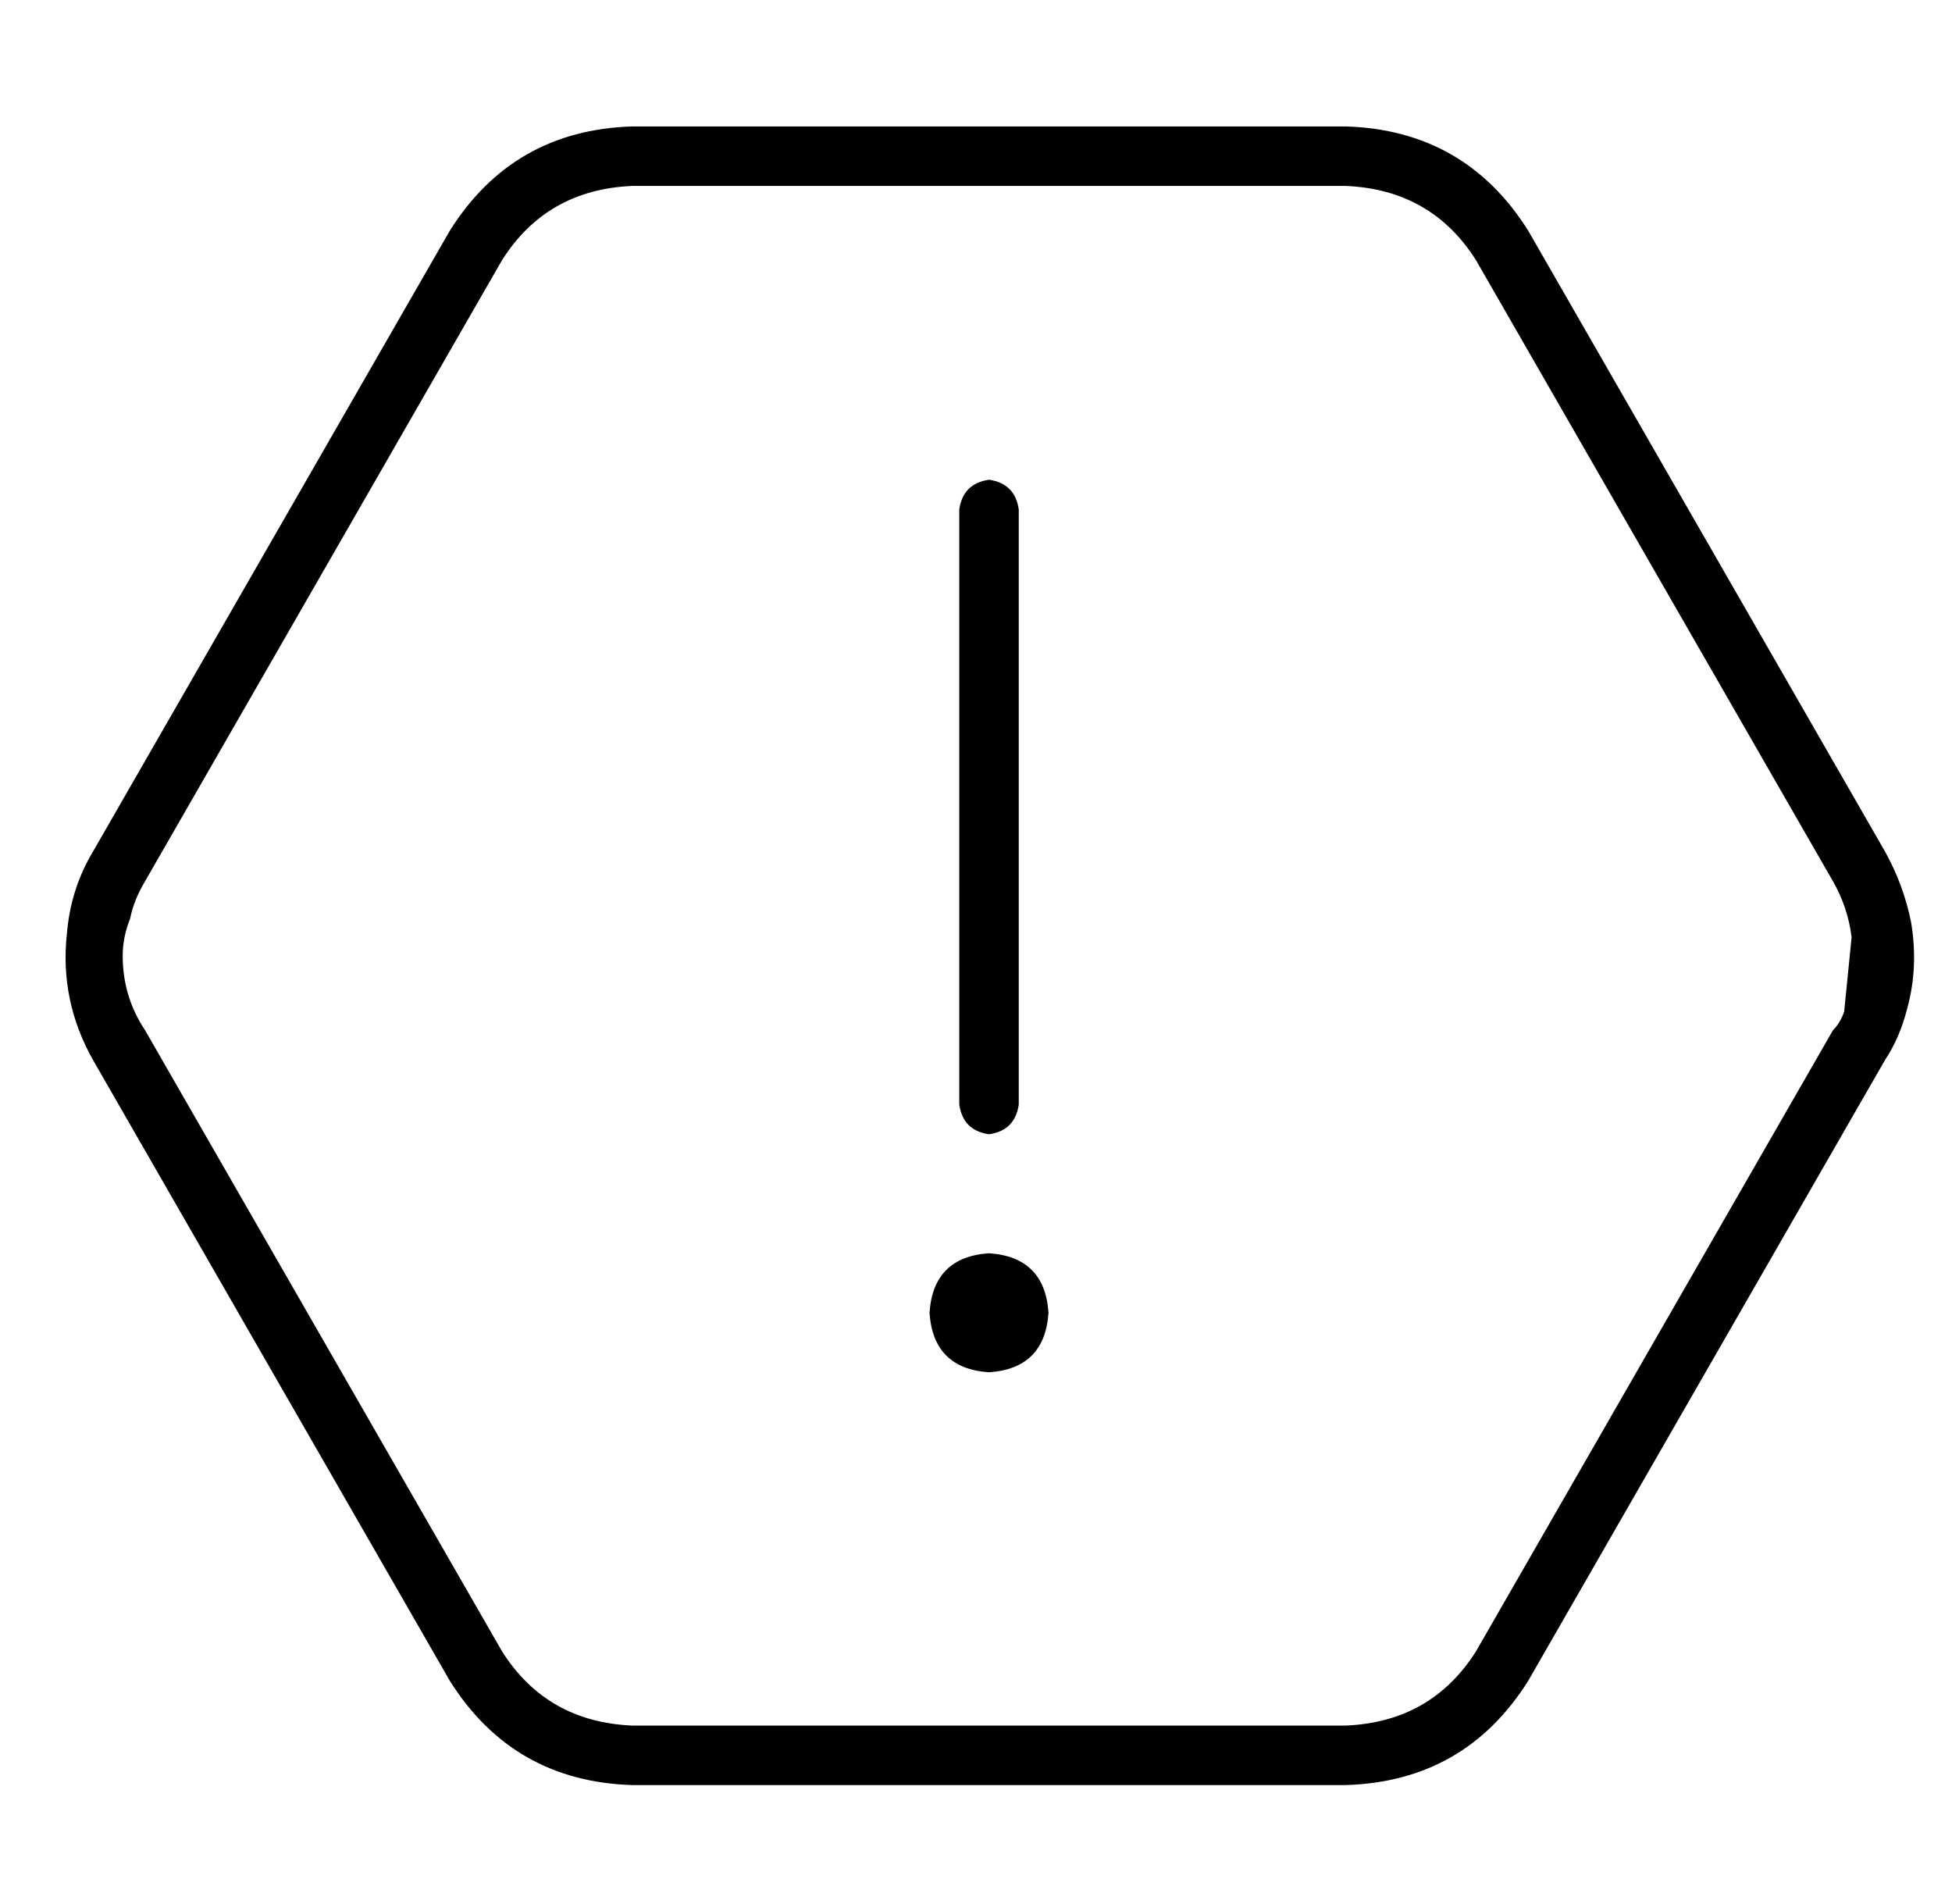 <?xml version="1.0" standalone="no"?>
<!DOCTYPE svg PUBLIC "-//W3C//DTD SVG 1.1//EN" "http://www.w3.org/Graphics/SVG/1.1/DTD/svg11.dtd" >
<svg xmlns="http://www.w3.org/2000/svg" xmlns:xlink="http://www.w3.org/1999/xlink" version="1.1" viewBox="-10 -40 525 512">
   <path fill="currentColor"
d="M401 412v0v0v0l96 -167v0q4 -6 6 -14q3 -11 1 -23q-2 -10 -7 -19l-96 -167v0q-17 -27 -49 -28h-192v0q-32 1 -49 28l-96 167v0q-6 10 -7 22q-2 18 7 34l96 167v0q17 27 49 28h192v0q32 -1 49 -28v0zM483 197q4 7 5 15l-2 20v0q-1 3 -3 5l-96 167v0q-12 19 -35 20h-192v0
q-23 -1 -35 -20l-96 -167v0q-6 -9 -6 -20q0 -5 2 -10q1 -5 4 -10l96 -167v0q12 -19 35 -20h192v0q23 1 35 20l96 167v0zM256 89q-7 1 -8 8v160v0q1 7 8 8q7 -1 8 -8v-160v0q-1 -7 -8 -8v0zM272 313q-1 -15 -16 -16q-15 1 -16 16q1 15 16 16q15 -1 16 -16v0z" />
</svg>
